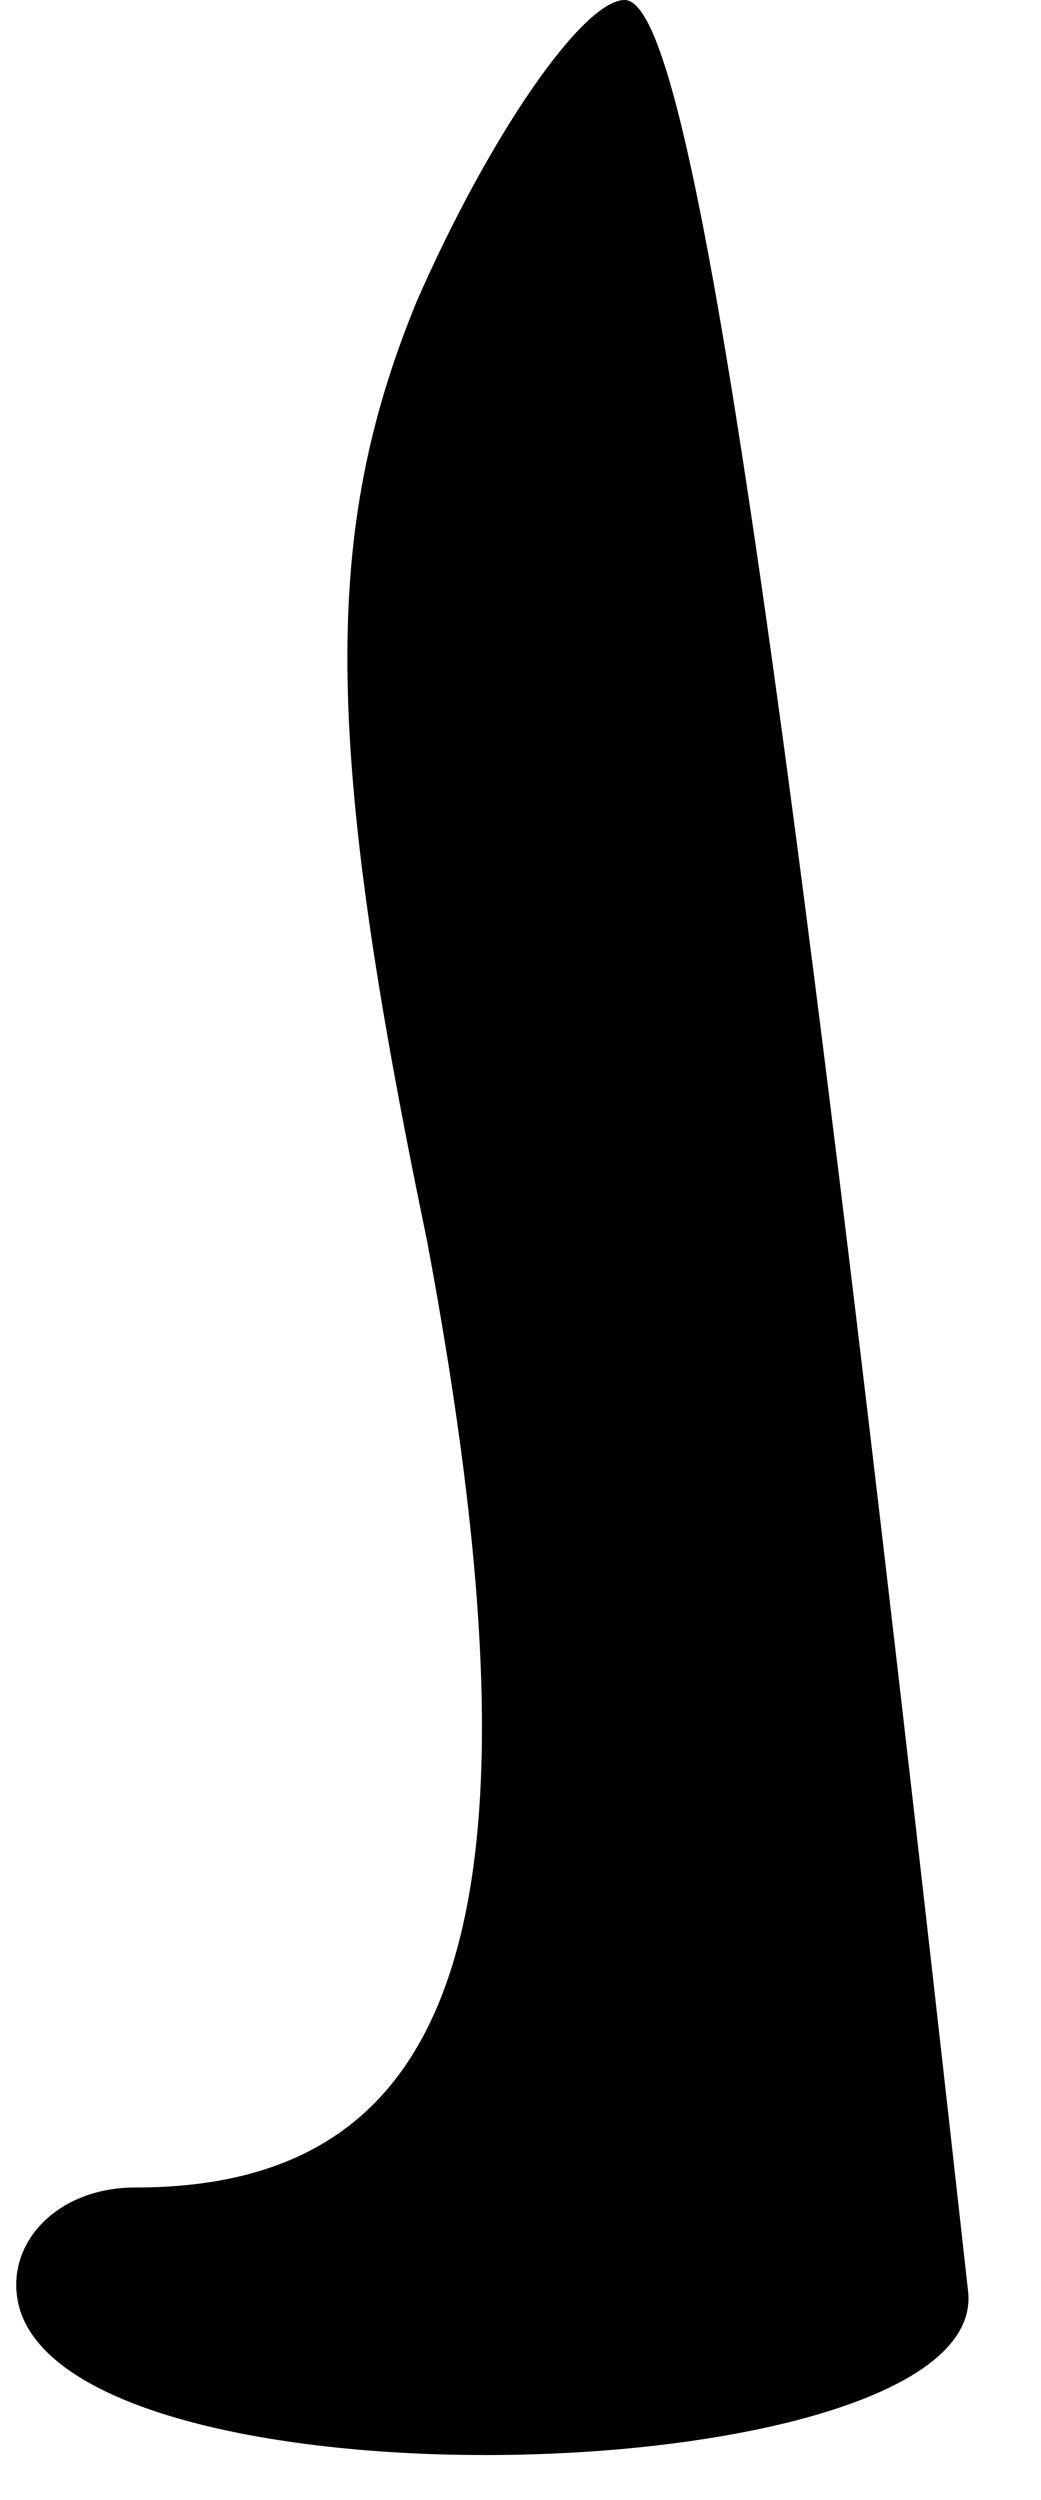 <?xml version="1.0" standalone="no"?>
<!DOCTYPE svg PUBLIC "-//W3C//DTD SVG 20010904//EN"
 "http://www.w3.org/TR/2001/REC-SVG-20010904/DTD/svg10.dtd">
<svg version="1.0" xmlns="http://www.w3.org/2000/svg"
 width="10pt" height="24pt" viewBox="0 0 10 24"
 preserveAspectRatio="xMidYMid meet">
<g transform="translate(0,24) scale(0.1,-0.1)"
fill="#000000" stroke="none">
<path fill="#000000" stroke="none" d="M40 211 c-9 -22 -9 -42 1 -90 12 -64 4
-91 -28 -91 -8 0 -13 -6 -11 -12 7 -20 93 -17 91 2 -19 171 -27 220 -33 220
-4 0 -13 -13 -20 -29z"/>
</g>
</svg>
